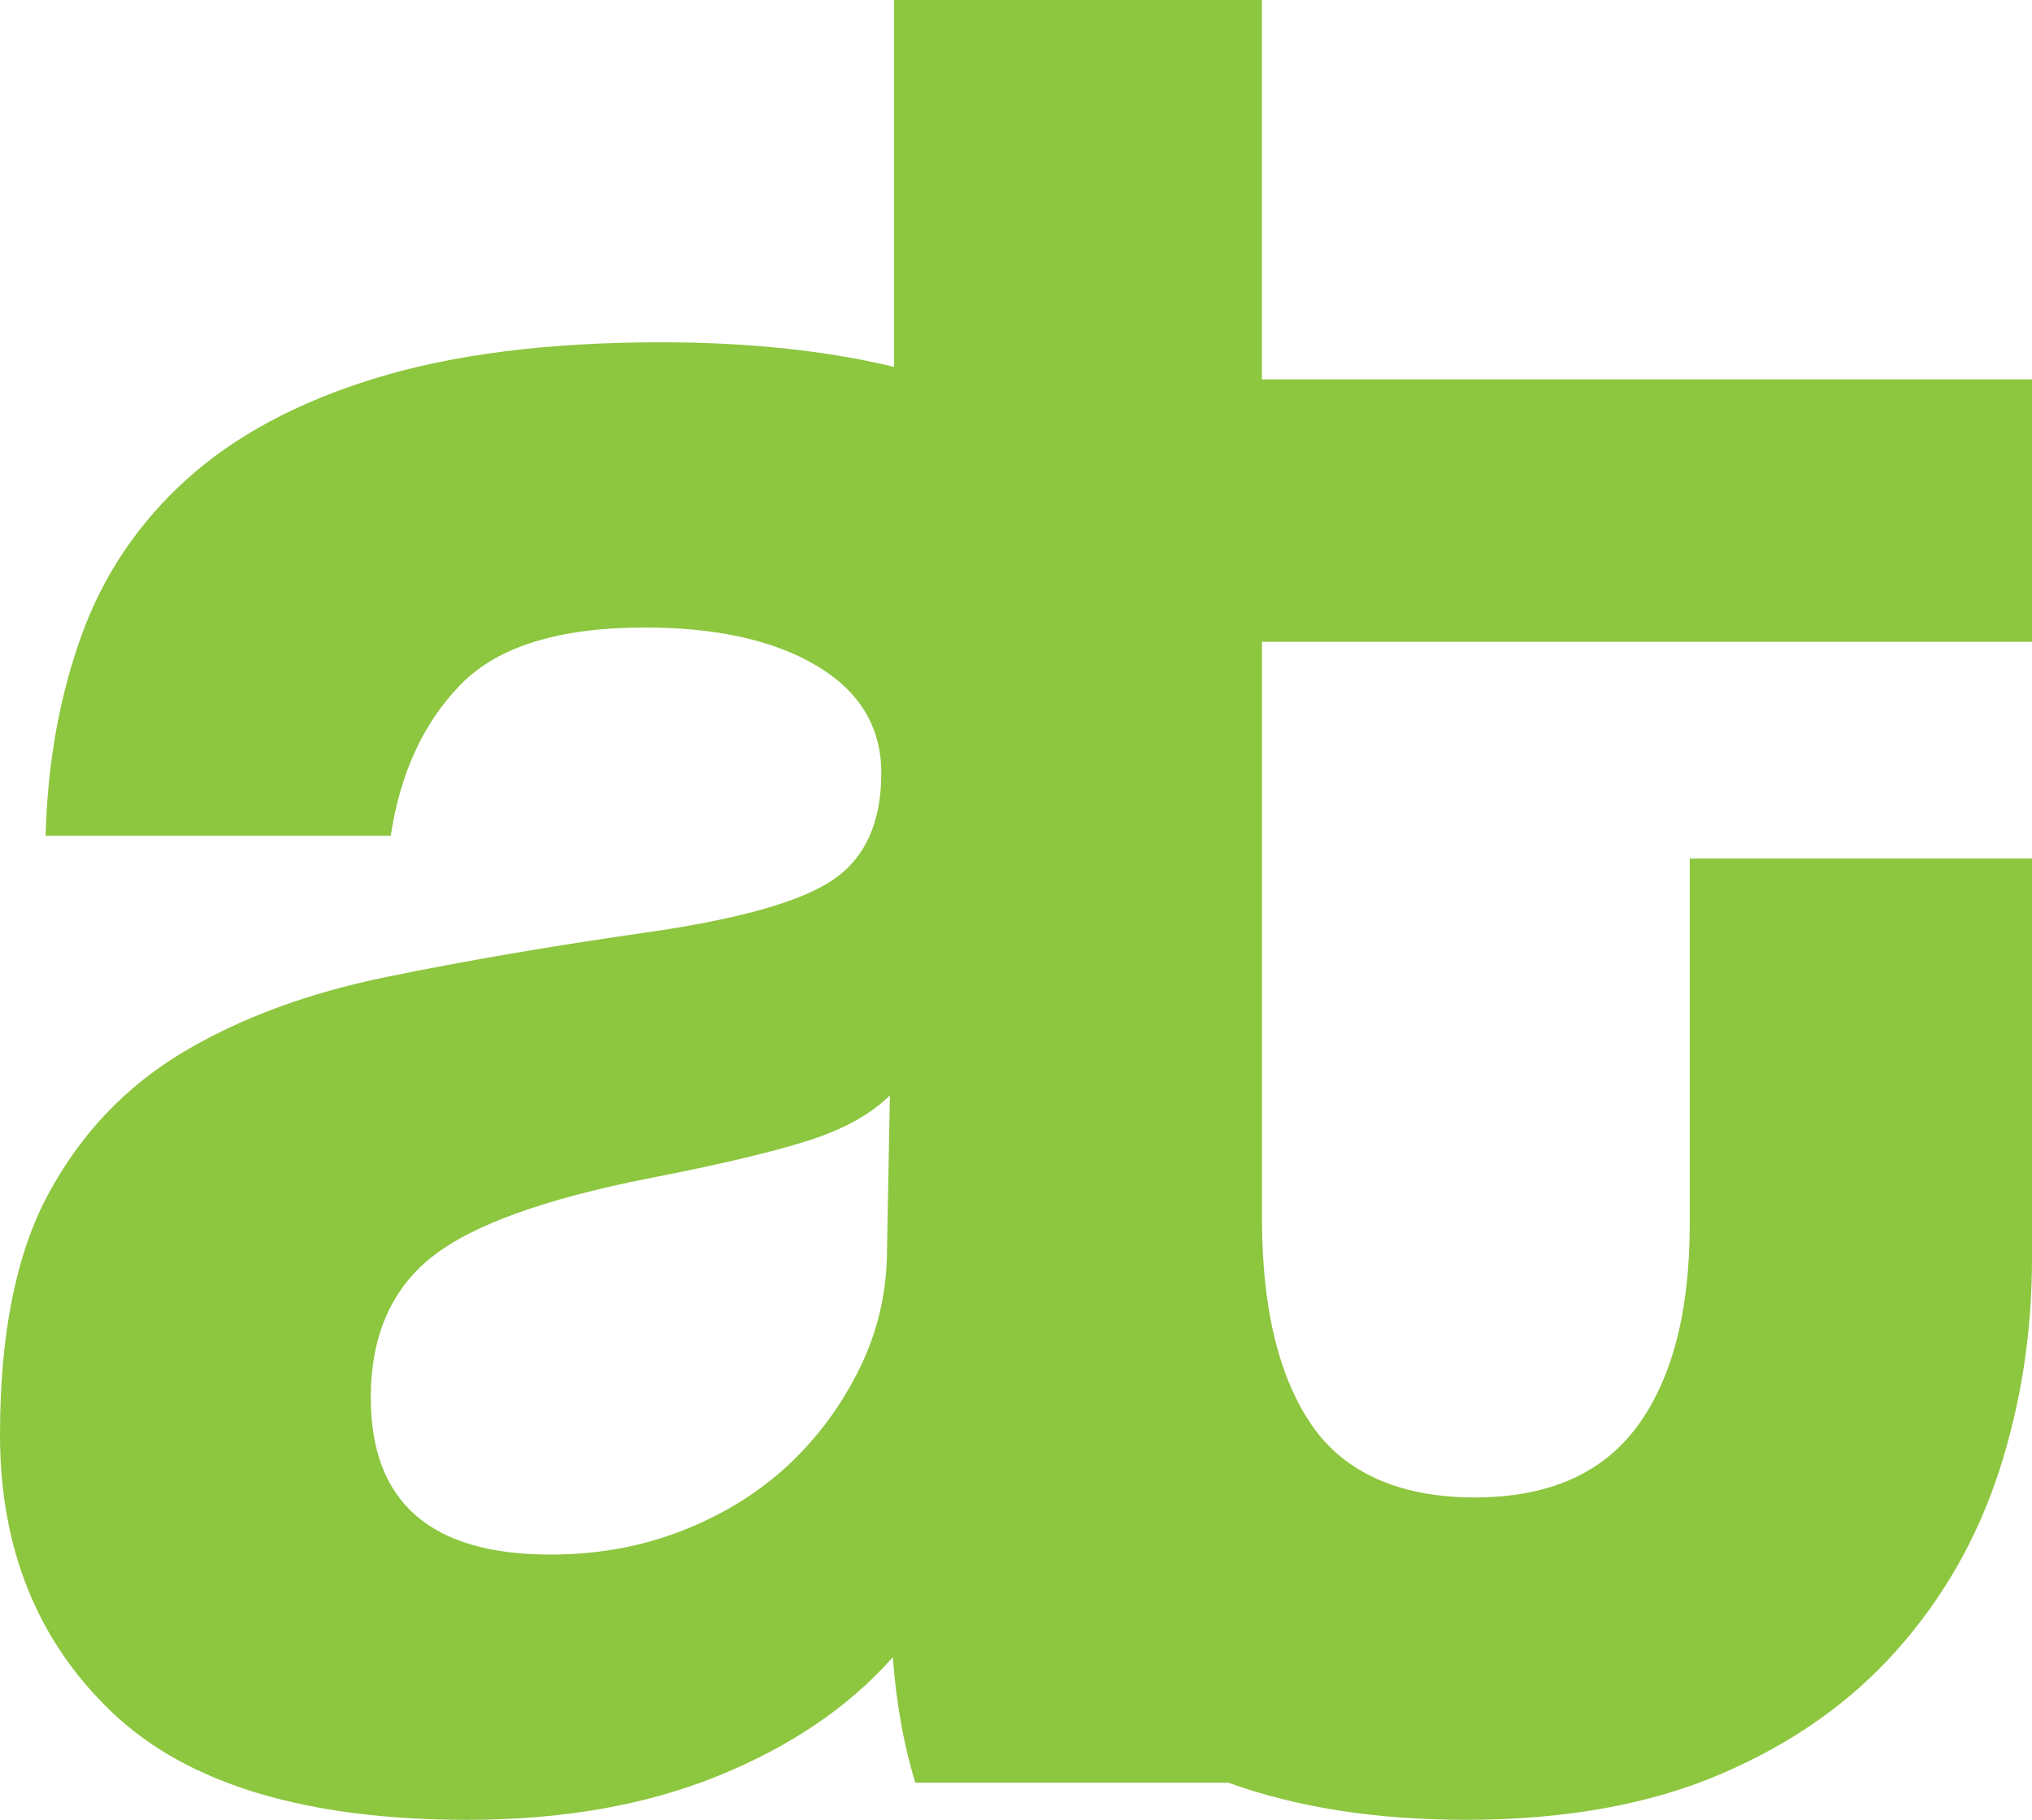 <?xml version="1.0" encoding="UTF-8"?>
<svg id="Layer_2" data-name="Layer 2" xmlns="http://www.w3.org/2000/svg" viewBox="0 0 698.89 625.87">
  <defs>
    <style>
      .cls-1 {
        fill: #8dc63f;
      }
    </style>
  </defs>
  <g id="Layer_1-2" data-name="Layer 1">
    <path class="cls-1" d="M698.89,220.72v-90.25h-264.86V0h-126.55v126.17c-23.08-5.54-49.69-8.45-80.19-8.45-38.47,0-71.09,4.09-97.86,12.26-26.78,8.18-48.5,19.79-65.18,34.83-16.67,15.05-28.79,33.03-36.3,53.95-7.53,20.94-11.62,43.82-12.26,68.67h118.7c3.27-21.58,11.28-38.91,24.04-52,12.75-13.07,33.84-19.62,63.27-19.62,24.85,0,44.63,4.42,59.35,13.25,14.72,8.83,22.07,21.09,22.07,36.79,0,17.01-5.57,29.27-16.68,36.78-11.13,7.53-32.71,13.59-64.74,18.15-32.05,4.58-61.65,9.66-88.78,15.21-27.14,5.56-50.52,14.22-70.14,25.99-19.62,11.77-34.99,27.96-46.1,48.56C5.55,431.14,0,458.78,0,493.43c0,39.24,12.91,71.12,38.75,95.65,25.83,24.53,66.54,36.79,122.14,36.79,32.69,0,61.46-5.08,86.33-15.21,24.85-10.13,44.79-23.7,59.84-40.71,1.28,16.35,3.89,30.75,7.78,43.16h107.68c23.13,8.34,50.19,12.75,81.65,12.75,33.92,0,63.12-5.24,87.58-15.69,24.46-10.46,44.68-24.68,60.67-42.68,15.97-17.97,27.72-38.58,35.23-61.8,7.49-23.21,11.25-47.58,11.25-73.09v-137.34h-117.72v125.57c0,30.08-6.01,53.31-18.02,69.65-12.02,16.35-30.7,24.52-56.04,24.52s-44.67-8.34-56.04-25.01c-11.38-16.67-17.04-40.37-17.04-71.12v-198.16h264.86ZM305.09,429.67c0,14.39-3.11,27.96-9.32,40.71-6.23,12.75-14.4,23.88-24.52,33.36-10.15,9.49-22.25,17.01-36.3,22.56-14.07,5.56-29.28,8.34-45.62,8.34-41.2,0-61.8-17.98-61.8-53.96,0-20.92,6.86-36.94,20.6-48.07,13.73-11.11,38.9-20.26,75.54-27.47,23.54-4.56,41.52-8.83,53.95-12.75,12.41-3.92,21.9-9.15,28.45-15.69l-.98,52.98Z"/>
  </g>
</svg>